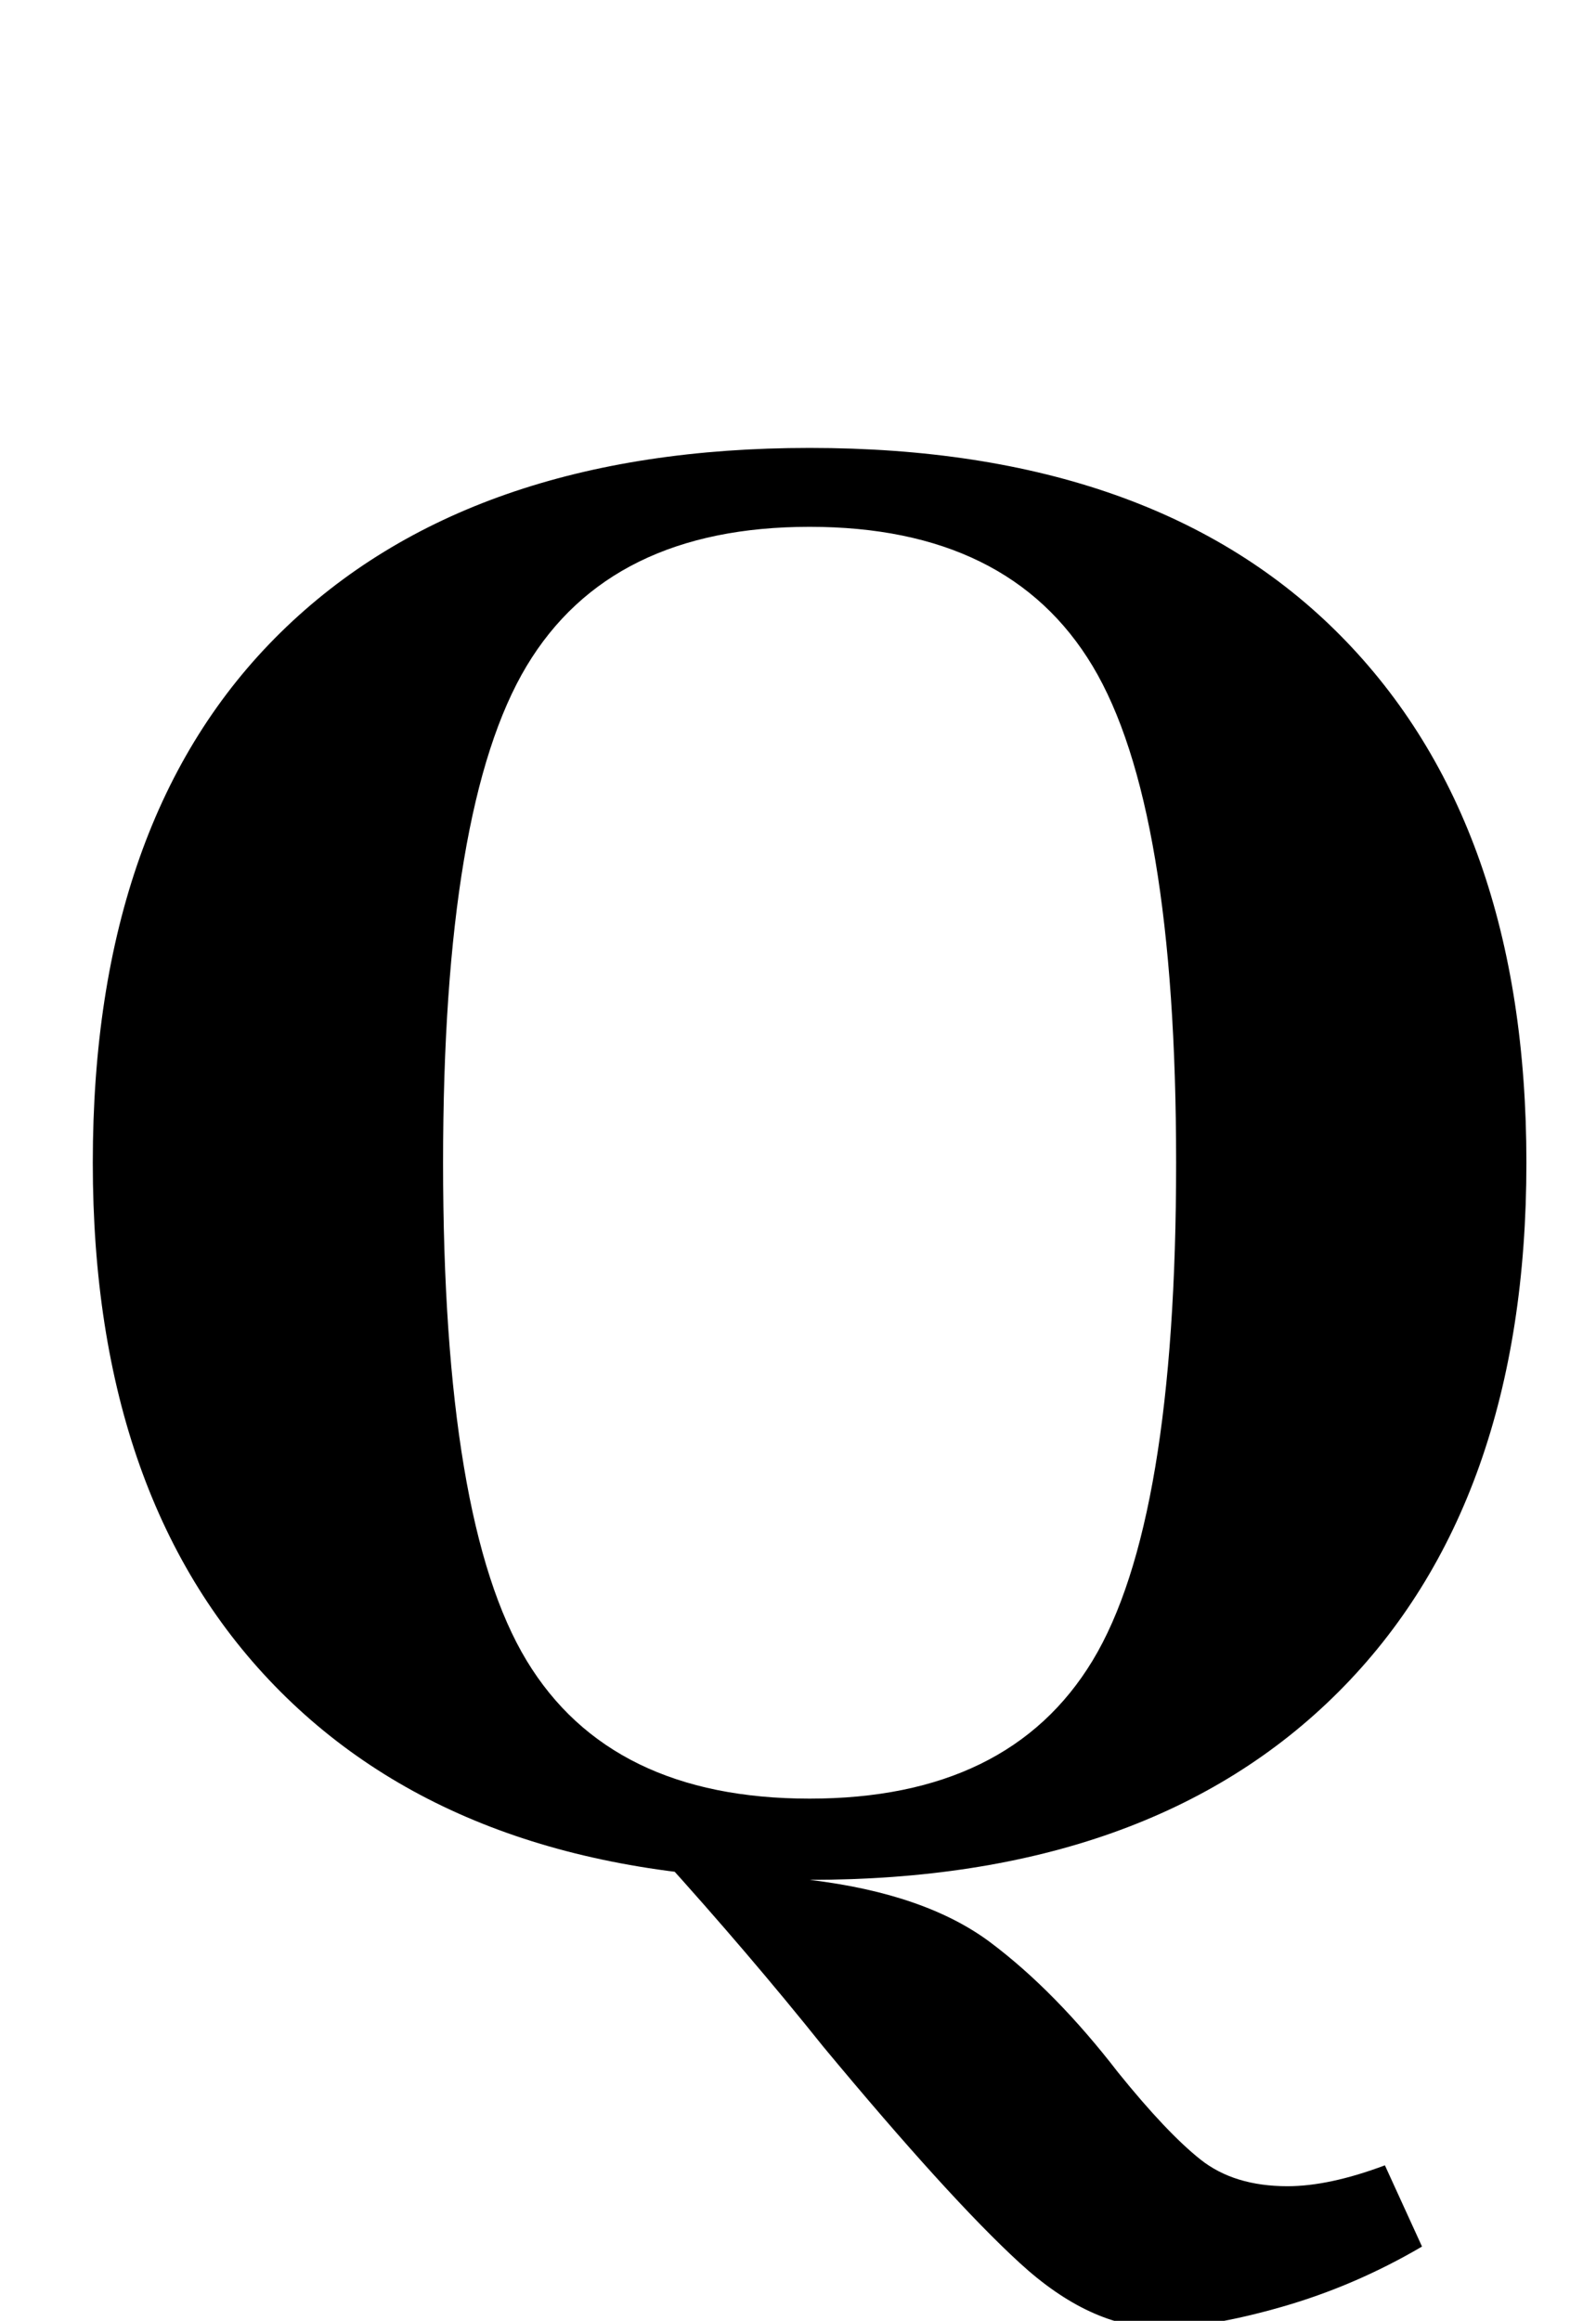 <?xml version="1.0" standalone="no"?>
<!DOCTYPE svg PUBLIC "-//W3C//DTD SVG 1.1//EN" "http://www.w3.org/Graphics/SVG/1.1/DTD/svg11.dtd" >
<svg xmlns="http://www.w3.org/2000/svg" xmlns:xlink="http://www.w3.org/1999/xlink" version="1.1" viewBox="-10 0 688 1000">
  <g transform="matrix(1 0 0 -1 0 800)">
   <path fill="currentColor"
d="M111 71q-81 81 -81 228q0 149 81 228.5t228 79.5q149 0 229 -81t80 -227q0 -147 -81 -228t-228 -81t-228 81zM461 84.5q36 59.5 36 214.5q0 154 -36 214t-122 60t-122 -60t-36 -214q0 -155 36 -214.5t122 -59.5t122 59.5zM429.5 -175q-30.5 28 -84.5 93q-32 40 -70 82
l64 -10q50 -6 78 -27t55 -56q21 -26 35.5 -37.5t37.5 -11.5q18 0 42 9l16 -35q-29 -17 -60.5 -26t-52.5 -9q-30 0 -60.5 28z" />
  </g>

</svg>
